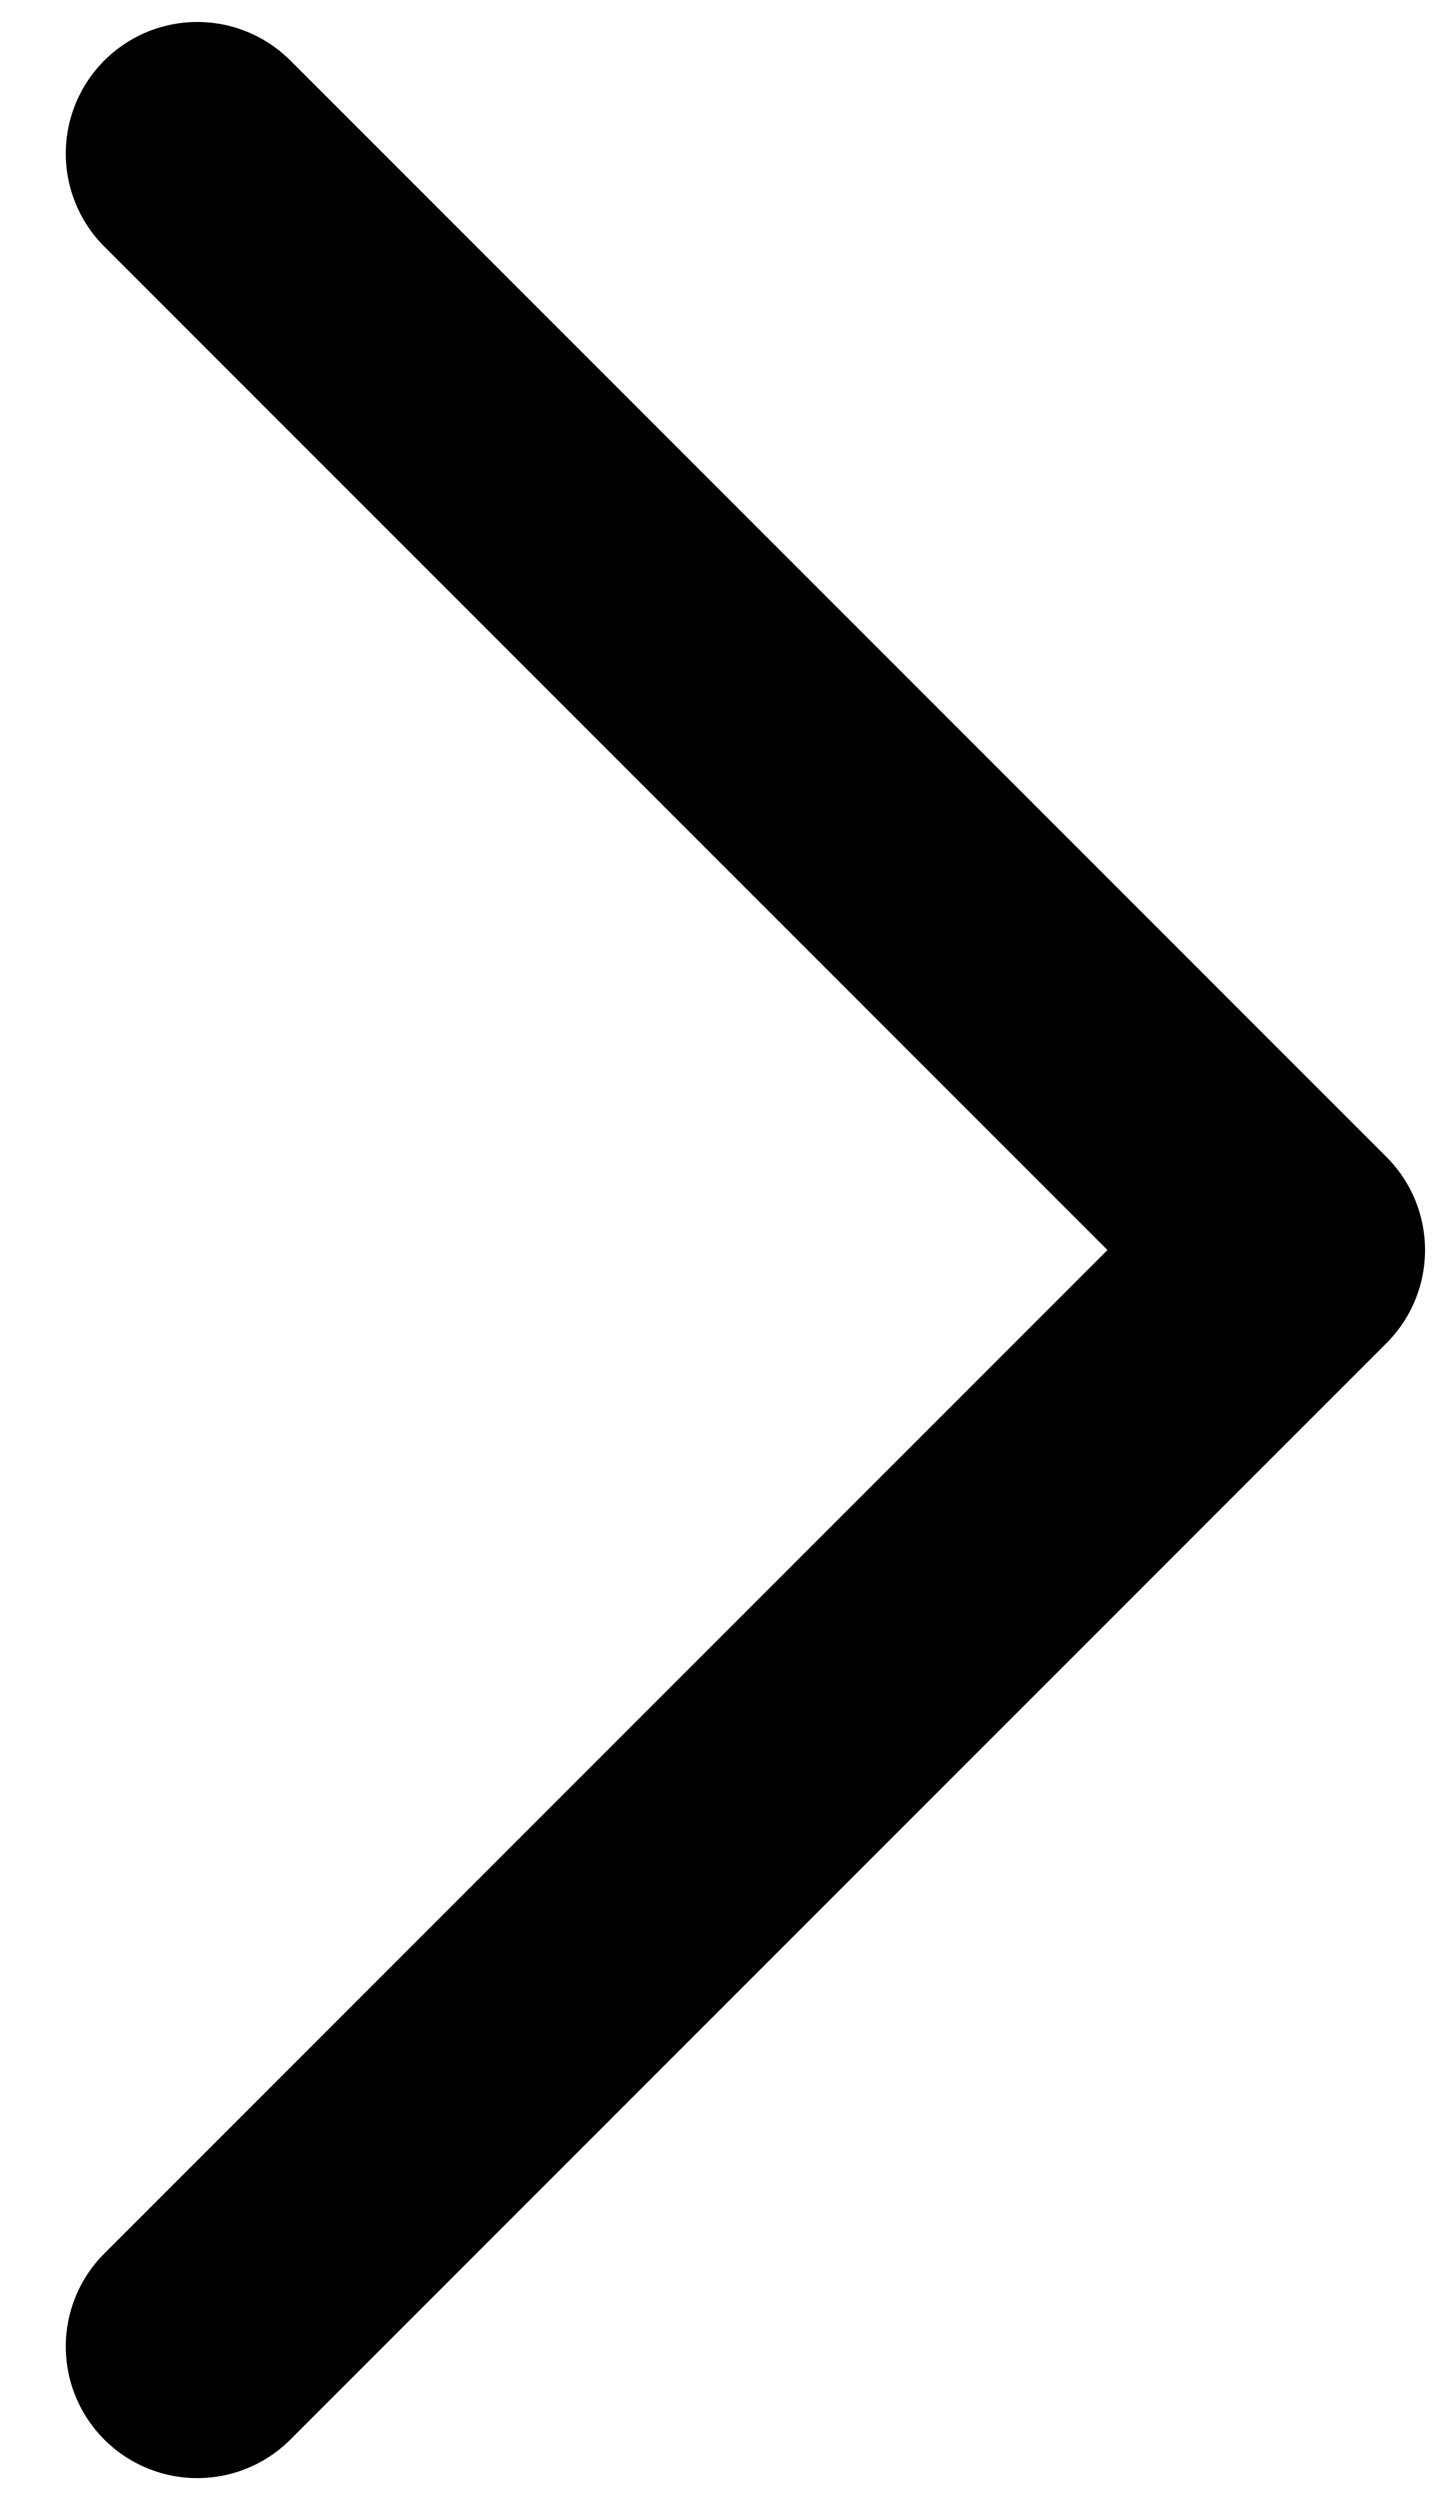 <svg width="11" height="19" viewBox="0 0 11 19" fill="none" xmlns="http://www.w3.org/2000/svg">
<path fill-rule="evenodd" clip-rule="evenodd" d="M1.5 17.833L9.833 9.5L1.5 1.167" stroke="currentColor" stroke-width="2" stroke-linecap="round" stroke-linejoin="round" />
</svg>
